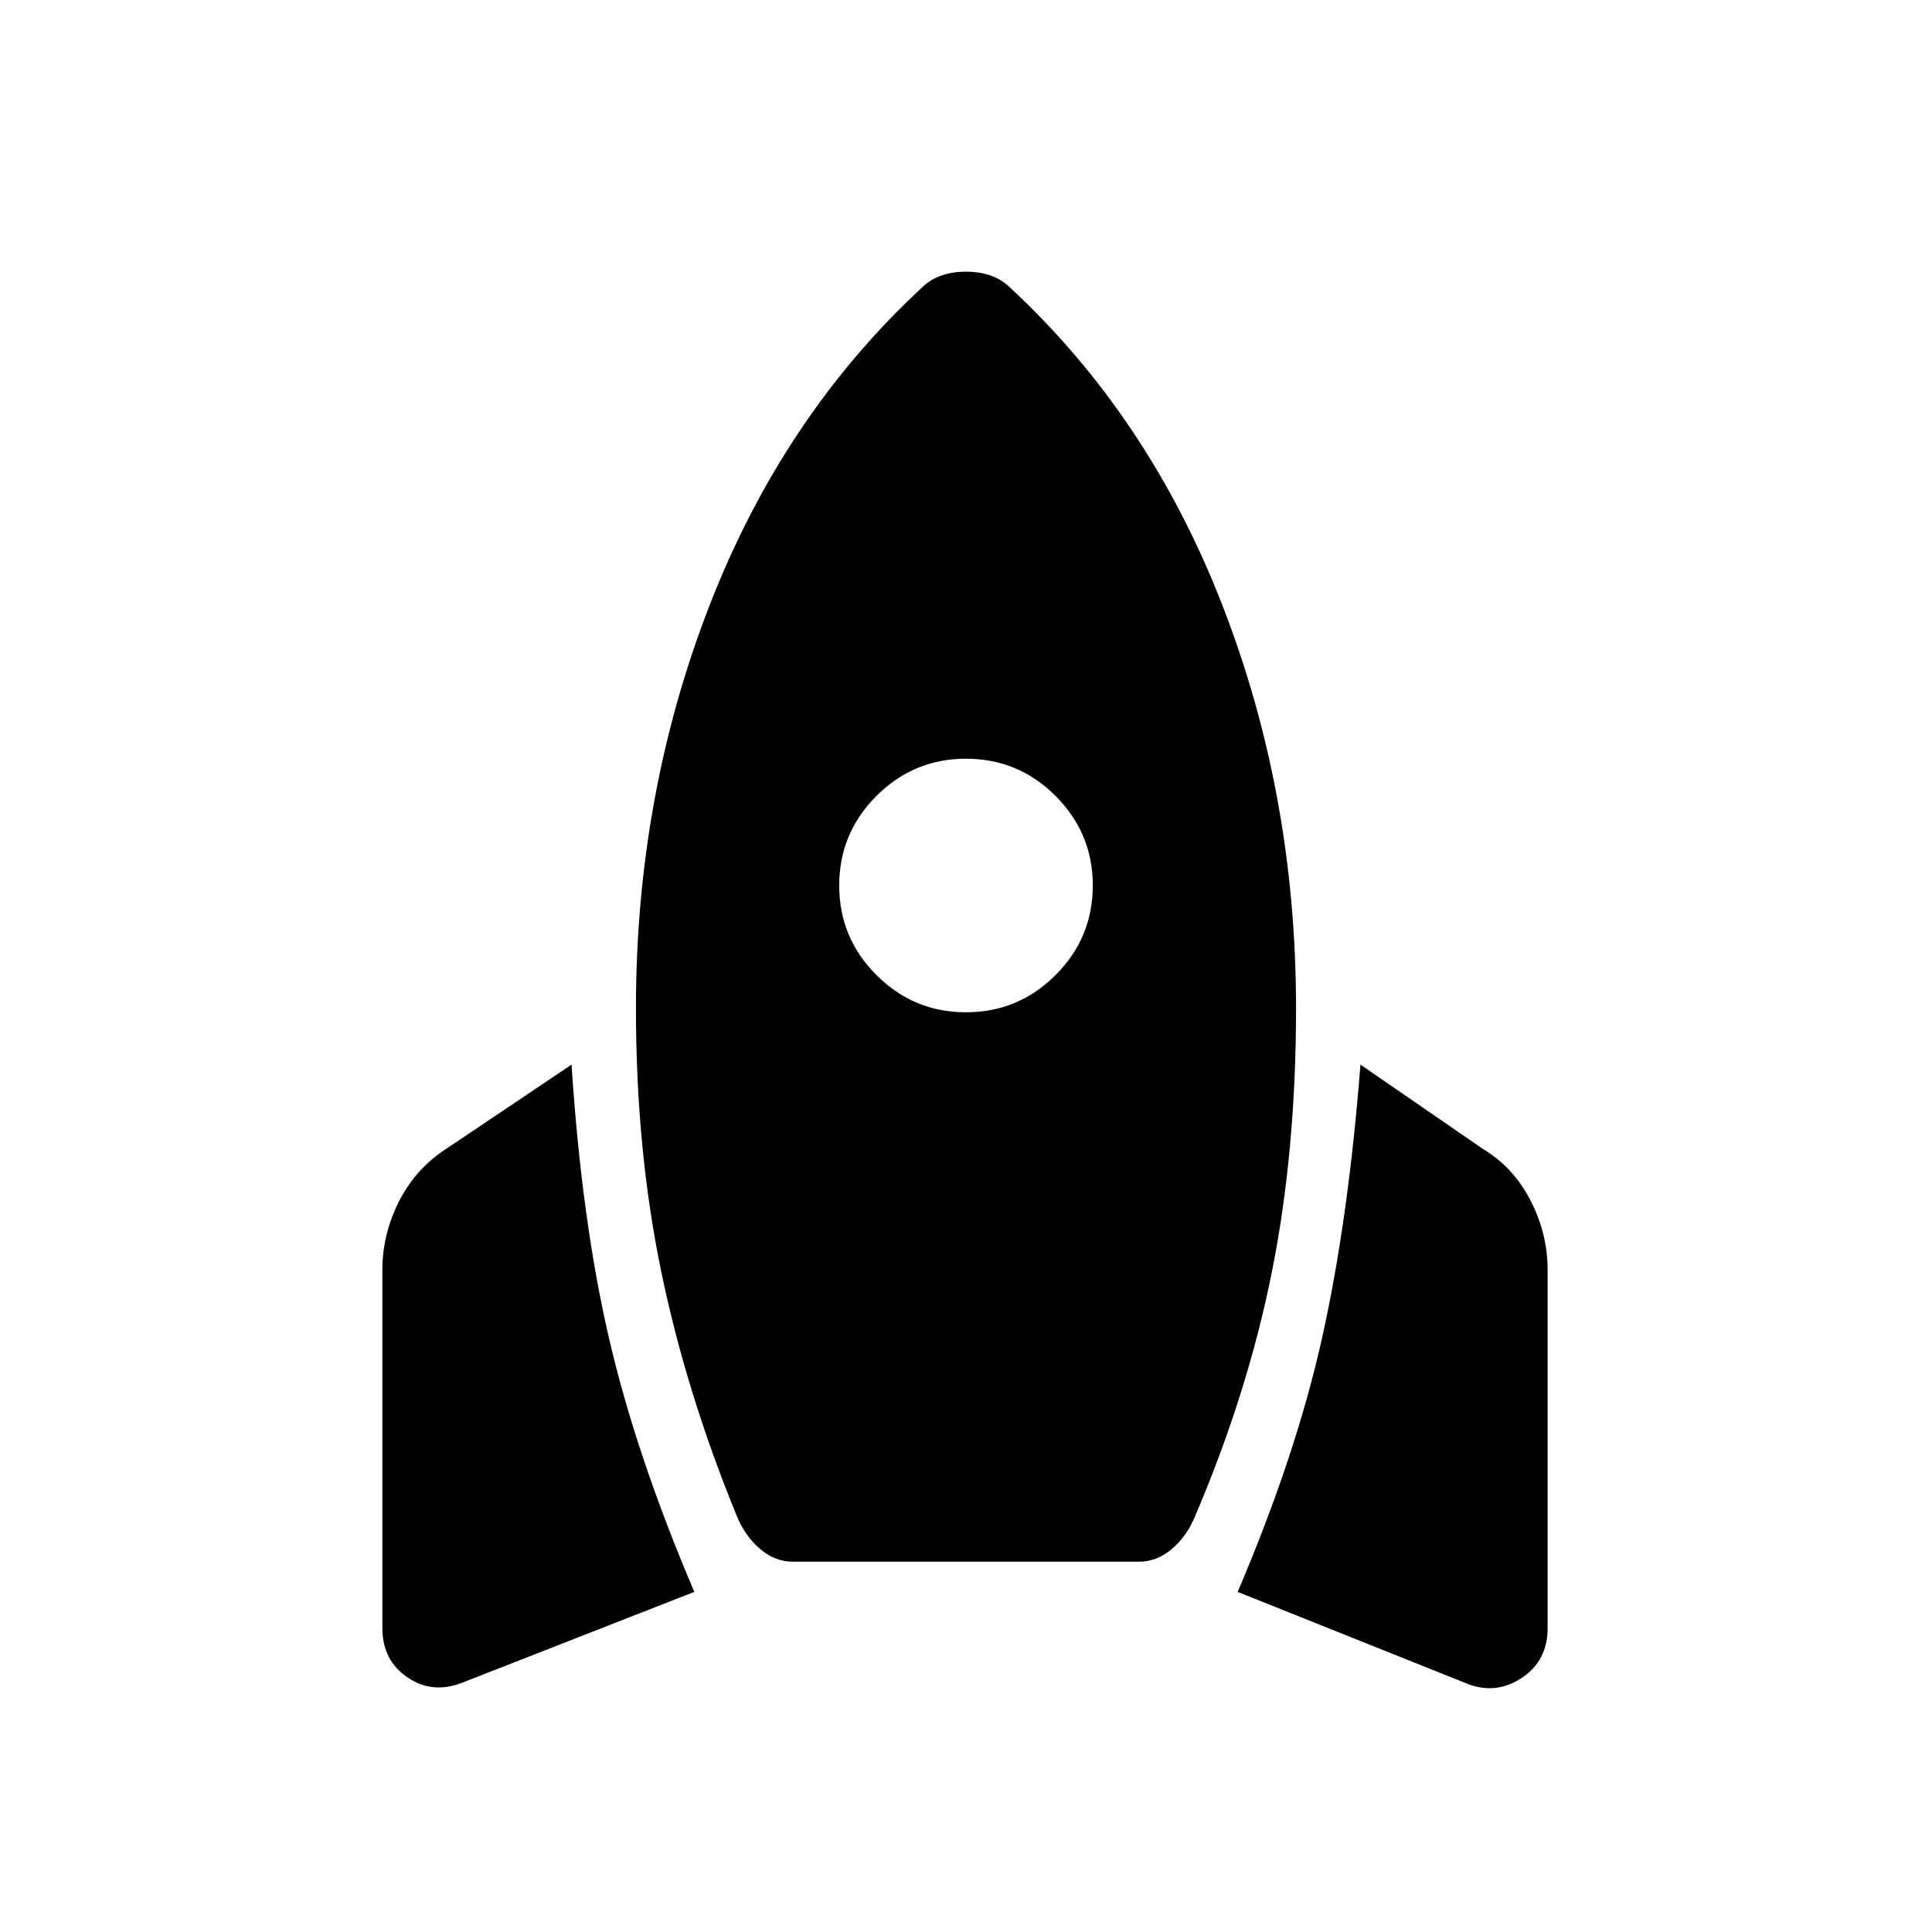 <svg xmlns="http://www.w3.org/2000/svg" height="48" width="48"><path d="M17.25 39.55 11.5 41.8q-.75.3-1.375-.125T9.5 40.45v-8.9q0-.9.425-1.725Q10.35 29 11.15 28.5l3.05-2.05q.25 3.85.925 6.775.675 2.925 2.125 6.325Zm5.65-32.4q.2-.2.475-.3.275-.1.625-.1t.625.1q.275.1.475.3 3.45 3.2 5.275 7.9 1.825 4.7 1.825 10 0 3.55-.6 6.55t-1.9 6.05q-.2.5-.575.825-.375.325-.825.325h-8.6q-.45 0-.825-.325-.375-.325-.575-.825-1.25-3.05-1.875-6.075-.625-3.025-.625-6.525 0-5.3 1.825-10t5.275-7.9Zm1.1 18q1.3 0 2.225-.925T27.15 22q0-1.3-.925-2.225T24 18.85q-1.3 0-2.225.925T20.85 22q0 1.3.925 2.225T24 25.15Zm6.75 14.4q1.45-3.4 2.1-6.325.65-2.925.95-6.775l3.05 2.1q.75.45 1.175 1.275.425.825.425 1.725v8.9q0 .8-.625 1.225-.625.425-1.325.175Z"/></svg>
